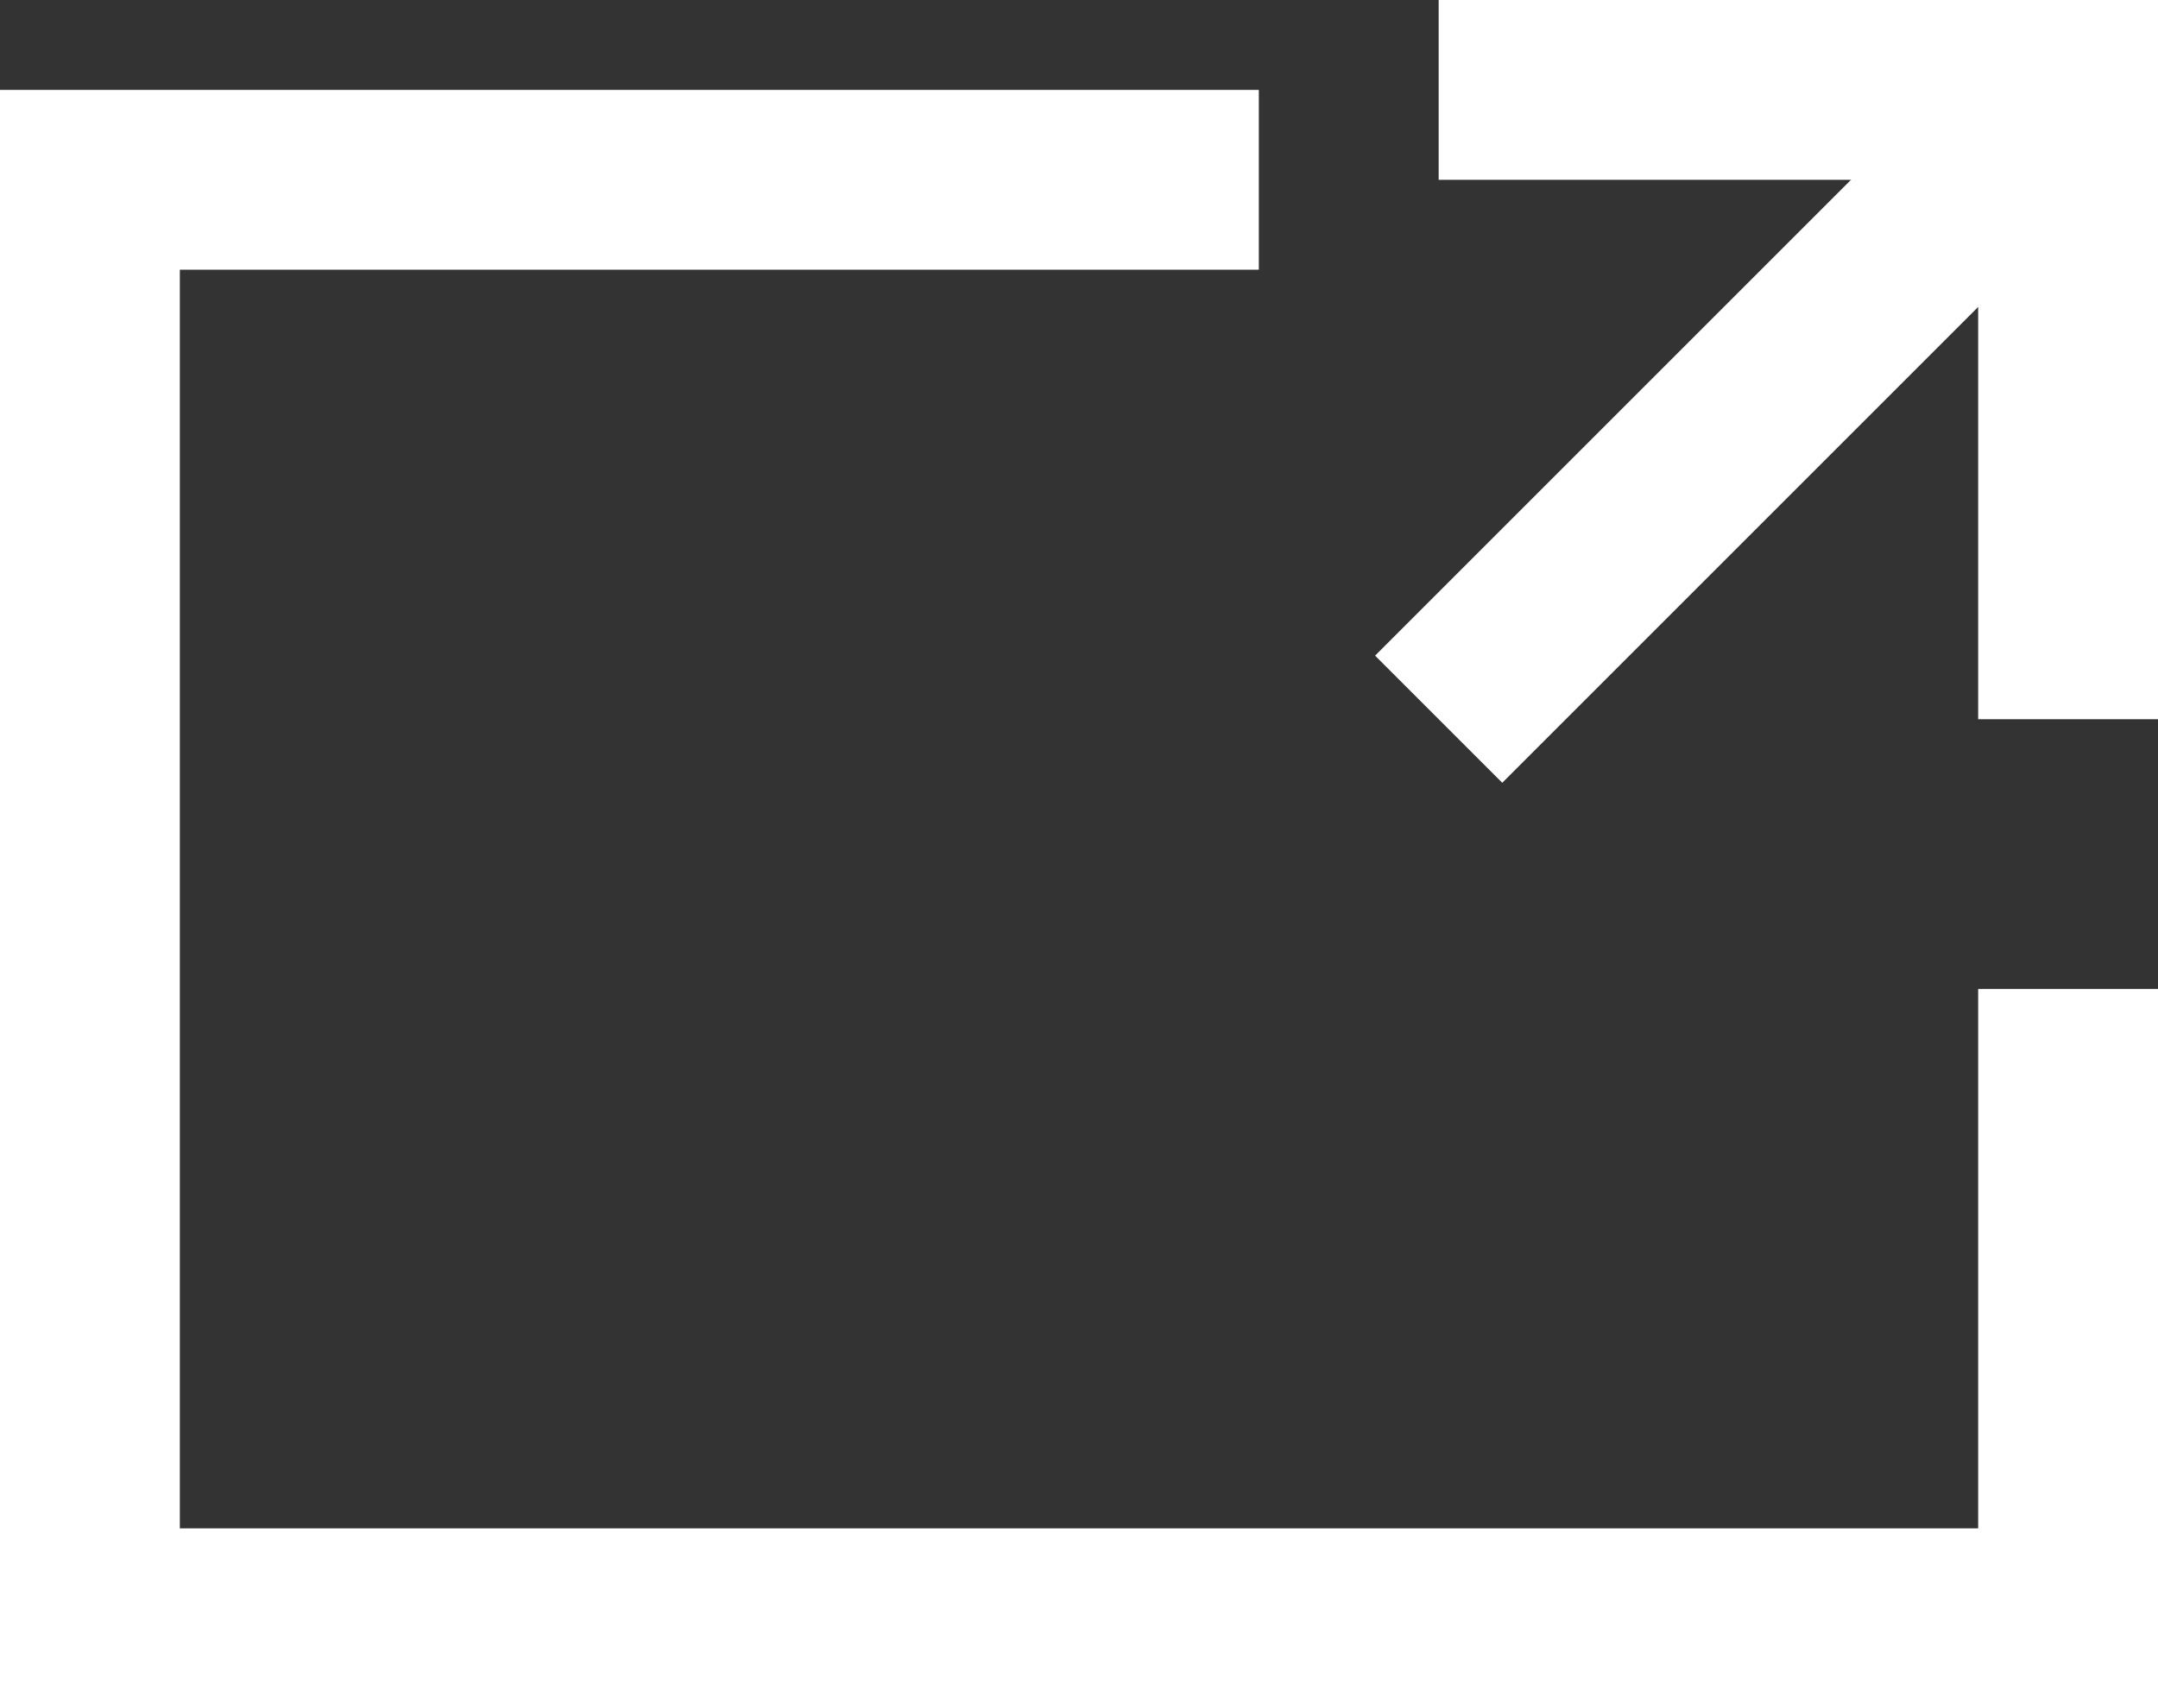 <svg xmlns="http://www.w3.org/2000/svg" width="24" height="19" viewBox="0 0 24 19">
  <rect x="0" y="0" width="24" height="19" fill="#333333" stroke="none"/>
  <g id="screen-sharing-2" transform="translate(1 1)">
    <line id="Line_875" data-name="Line 875" x1="7" y2="7" transform="translate(15)" fill="none" stroke="#fff" stroke-width="2"/>
    <path id="Path_73150" data-name="Path 73150" d="M13,2H1V18H23V12" transform="translate(-1 -1)" fill="none" stroke="#fff" stroke-linecap="square" stroke-width="2"/>
    <path id="Path_73151" data-name="Path 73151" d="M1,2H7V8" transform="translate(15 -2)" fill="none" stroke="#fff" stroke-linecap="square" stroke-width="2"/>
  </g>
</svg>
